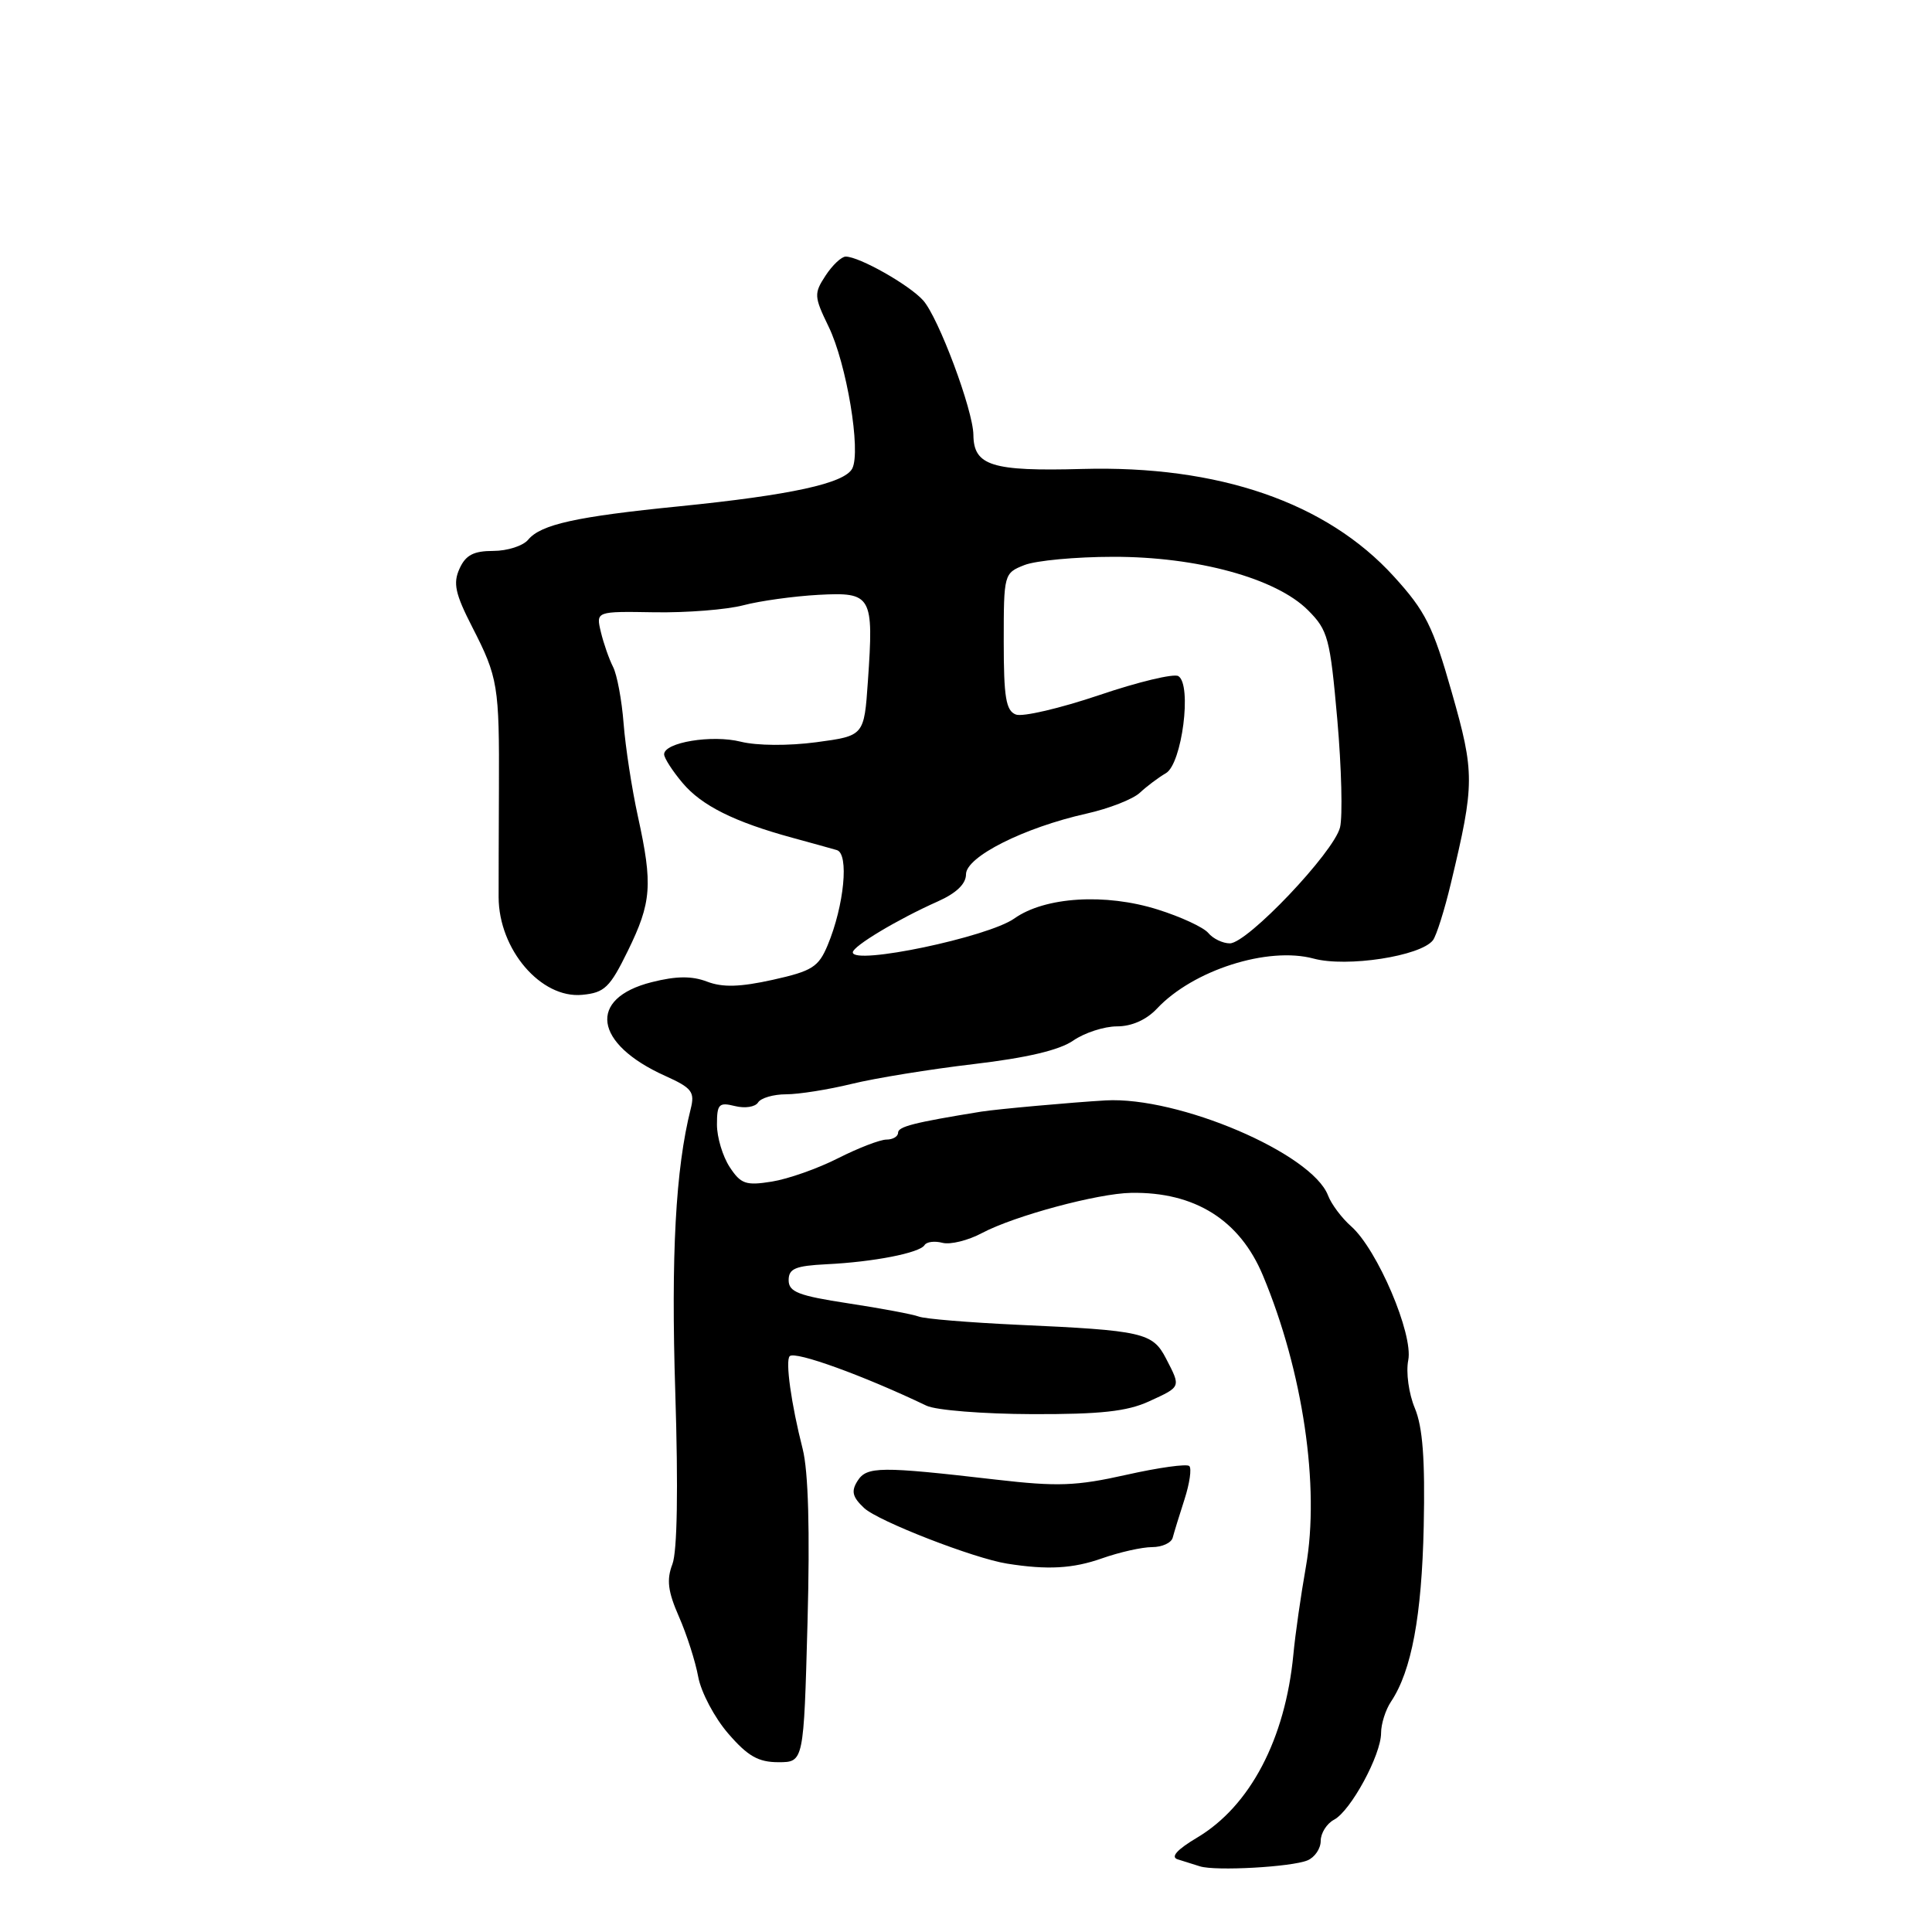 <?xml version="1.0" encoding="UTF-8" standalone="no"?>
<!DOCTYPE svg PUBLIC "-//W3C//DTD SVG 1.1//EN" "http://www.w3.org/Graphics/SVG/1.1/DTD/svg11.dtd" >
<svg xmlns="http://www.w3.org/2000/svg" xmlns:xlink="http://www.w3.org/1999/xlink" version="1.1" viewBox="0 0 256 256">
 <g >
 <path fill="currentColor"
d=" M 173.25 246.51 C 174.21 246.11 175.00 244.95 175.00 243.93 C 175.00 242.91 175.79 241.64 176.77 241.12 C 178.99 239.94 183.00 232.53 183.00 229.63 C 183.00 228.43 183.59 226.56 184.32 225.47 C 187.04 221.39 188.39 214.13 188.65 202.27 C 188.84 193.36 188.52 189.10 187.47 186.58 C 186.67 184.67 186.28 181.84 186.60 180.24 C 187.29 176.78 182.51 165.57 179.04 162.50 C 177.79 161.40 176.41 159.56 175.97 158.40 C 173.83 152.82 156.16 145.27 146.50 145.81 C 142.13 146.06 132.03 146.97 130.00 147.30 C 121.11 148.74 119.00 149.28 119.00 150.09 C 119.00 150.59 118.31 151.00 117.47 151.00 C 116.62 151.00 113.74 152.11 111.05 153.47 C 108.36 154.84 104.41 156.23 102.26 156.57 C 98.83 157.12 98.16 156.89 96.68 154.63 C 95.76 153.22 95.00 150.70 95.00 149.02 C 95.00 146.29 95.26 146.03 97.39 146.56 C 98.71 146.89 100.08 146.68 100.45 146.08 C 100.82 145.49 102.49 145.00 104.16 145.00 C 105.84 145.00 109.75 144.38 112.86 143.62 C 115.96 142.86 123.22 141.68 129.00 141.00 C 136.05 140.17 140.39 139.15 142.21 137.88 C 143.70 136.85 146.31 136.00 148.01 136.00 C 149.96 136.00 151.91 135.13 153.30 133.65 C 158.08 128.55 168.00 125.38 174.07 127.02 C 178.46 128.20 188.23 126.70 189.87 124.59 C 190.33 123.99 191.41 120.58 192.26 117.00 C 195.41 103.84 195.42 102.45 192.36 91.71 C 189.87 82.95 188.88 80.98 184.69 76.38 C 175.77 66.57 161.46 61.64 143.39 62.14 C 131.42 62.47 129.02 61.71 128.98 57.63 C 128.95 54.35 124.34 42.03 122.31 39.79 C 120.44 37.72 113.85 34.00 112.06 34.00 C 111.50 34.00 110.30 35.13 109.39 36.52 C 107.84 38.89 107.86 39.29 109.79 43.27 C 112.18 48.18 114.11 59.78 112.93 62.08 C 111.91 64.05 104.80 65.60 90.00 67.09 C 76.36 68.45 71.67 69.49 69.99 71.51 C 69.31 72.33 67.23 73.00 65.36 73.00 C 62.76 73.00 61.70 73.55 60.89 75.35 C 60.01 77.28 60.31 78.67 62.58 83.10 C 65.99 89.76 66.17 90.85 66.11 104.50 C 66.08 110.55 66.07 117.02 66.07 118.88 C 66.09 125.81 71.67 132.34 77.14 131.82 C 80.11 131.54 80.81 130.86 83.19 126.00 C 86.34 119.57 86.51 117.23 84.53 108.20 C 83.72 104.51 82.87 98.96 82.63 95.86 C 82.39 92.76 81.76 89.39 81.23 88.36 C 80.71 87.34 79.98 85.26 79.62 83.75 C 78.96 81.00 78.96 81.00 86.73 81.13 C 91.00 81.20 96.30 80.78 98.50 80.20 C 100.70 79.62 105.18 79.00 108.45 78.82 C 115.53 78.44 115.79 78.90 115.00 90.28 C 114.50 97.50 114.50 97.50 108.16 98.35 C 104.47 98.84 100.30 98.81 98.16 98.28 C 94.35 97.32 88.00 98.37 88.00 99.95 C 88.00 100.44 89.10 102.15 90.44 103.74 C 92.97 106.75 97.30 108.91 105.00 111.01 C 107.47 111.68 110.12 112.42 110.88 112.64 C 112.53 113.11 111.86 119.99 109.67 125.24 C 108.46 128.14 107.61 128.67 102.40 129.83 C 98.06 130.79 95.75 130.86 93.69 130.07 C 91.67 129.30 89.61 129.32 86.36 130.14 C 77.82 132.29 78.68 138.30 88.14 142.56 C 91.69 144.16 92.09 144.68 91.52 146.94 C 89.52 154.86 88.90 166.32 89.48 184.54 C 89.88 197.28 89.74 205.55 89.10 207.25 C 88.30 209.33 88.50 210.88 89.96 214.21 C 91.00 216.57 92.15 220.17 92.52 222.20 C 92.90 224.24 94.68 227.61 96.49 229.70 C 99.08 232.70 100.48 233.50 103.14 233.50 C 106.50 233.50 106.50 233.50 107.00 215.00 C 107.33 202.78 107.11 194.97 106.36 192.00 C 104.84 186.05 104.04 180.30 104.64 179.70 C 105.35 178.98 114.47 182.29 122.76 186.26 C 124.00 186.86 130.30 187.36 136.76 187.38 C 145.80 187.41 149.36 187.02 152.25 185.69 C 156.54 183.72 156.49 183.85 154.50 180.00 C 152.73 176.58 151.45 176.29 134.84 175.54 C 128.42 175.24 122.53 174.76 121.74 174.45 C 120.95 174.15 116.74 173.36 112.40 172.70 C 105.79 171.69 104.50 171.19 104.50 169.63 C 104.50 168.10 105.38 167.73 109.50 167.52 C 115.75 167.22 121.87 166.02 122.51 164.98 C 122.78 164.54 123.85 164.41 124.88 164.68 C 125.92 164.95 128.28 164.37 130.13 163.38 C 134.40 161.11 145.46 158.13 149.88 158.06 C 158.31 157.91 164.28 161.66 167.34 169.00 C 172.65 181.69 174.91 197.01 173.04 207.59 C 172.37 211.39 171.62 216.62 171.38 219.22 C 170.30 230.45 165.65 239.31 158.63 243.49 C 155.96 245.08 155.08 246.06 156.04 246.37 C 156.84 246.63 158.18 247.05 159.00 247.30 C 161.08 247.95 171.12 247.39 173.25 246.51 Z  M 146.02 206.49 C 148.35 205.67 151.33 205.00 152.66 205.00 C 153.98 205.00 155.21 204.44 155.39 203.75 C 155.57 203.06 156.27 200.78 156.95 198.68 C 157.63 196.57 157.92 194.59 157.59 194.26 C 157.27 193.94 153.52 194.46 149.25 195.42 C 142.60 196.91 140.15 197.00 132.00 196.06 C 116.61 194.28 114.85 194.29 113.62 196.24 C 112.76 197.60 112.95 198.37 114.51 199.83 C 116.36 201.56 129.05 206.50 133.45 207.19 C 138.80 208.04 142.17 207.85 146.02 206.49 Z  M 113.00 126.19 C 113.01 125.37 118.97 121.80 124.25 119.45 C 126.72 118.35 128.00 117.12 128.00 115.85 C 128.00 113.53 135.66 109.67 143.96 107.81 C 146.96 107.14 150.14 105.89 151.04 105.04 C 151.94 104.20 153.49 103.03 154.49 102.45 C 156.62 101.22 157.97 90.72 156.14 89.59 C 155.55 89.22 150.82 90.35 145.64 92.11 C 140.45 93.86 135.49 95.02 134.61 94.68 C 133.29 94.18 133.00 92.40 133.00 85.01 C 133.00 76.06 133.03 75.94 135.75 74.87 C 137.26 74.28 142.55 73.78 147.50 73.78 C 158.63 73.76 169.08 76.62 173.31 80.85 C 175.97 83.51 176.24 84.53 177.20 95.35 C 177.76 101.75 177.92 108.18 177.56 109.64 C 176.72 112.96 165.28 125.00 162.96 125.00 C 162.02 125.00 160.73 124.38 160.11 123.63 C 159.49 122.88 156.47 121.48 153.41 120.52 C 146.46 118.33 138.46 118.83 134.41 121.70 C 130.92 124.18 113.00 127.93 113.00 126.19 Z "/>
</g>
</svg>